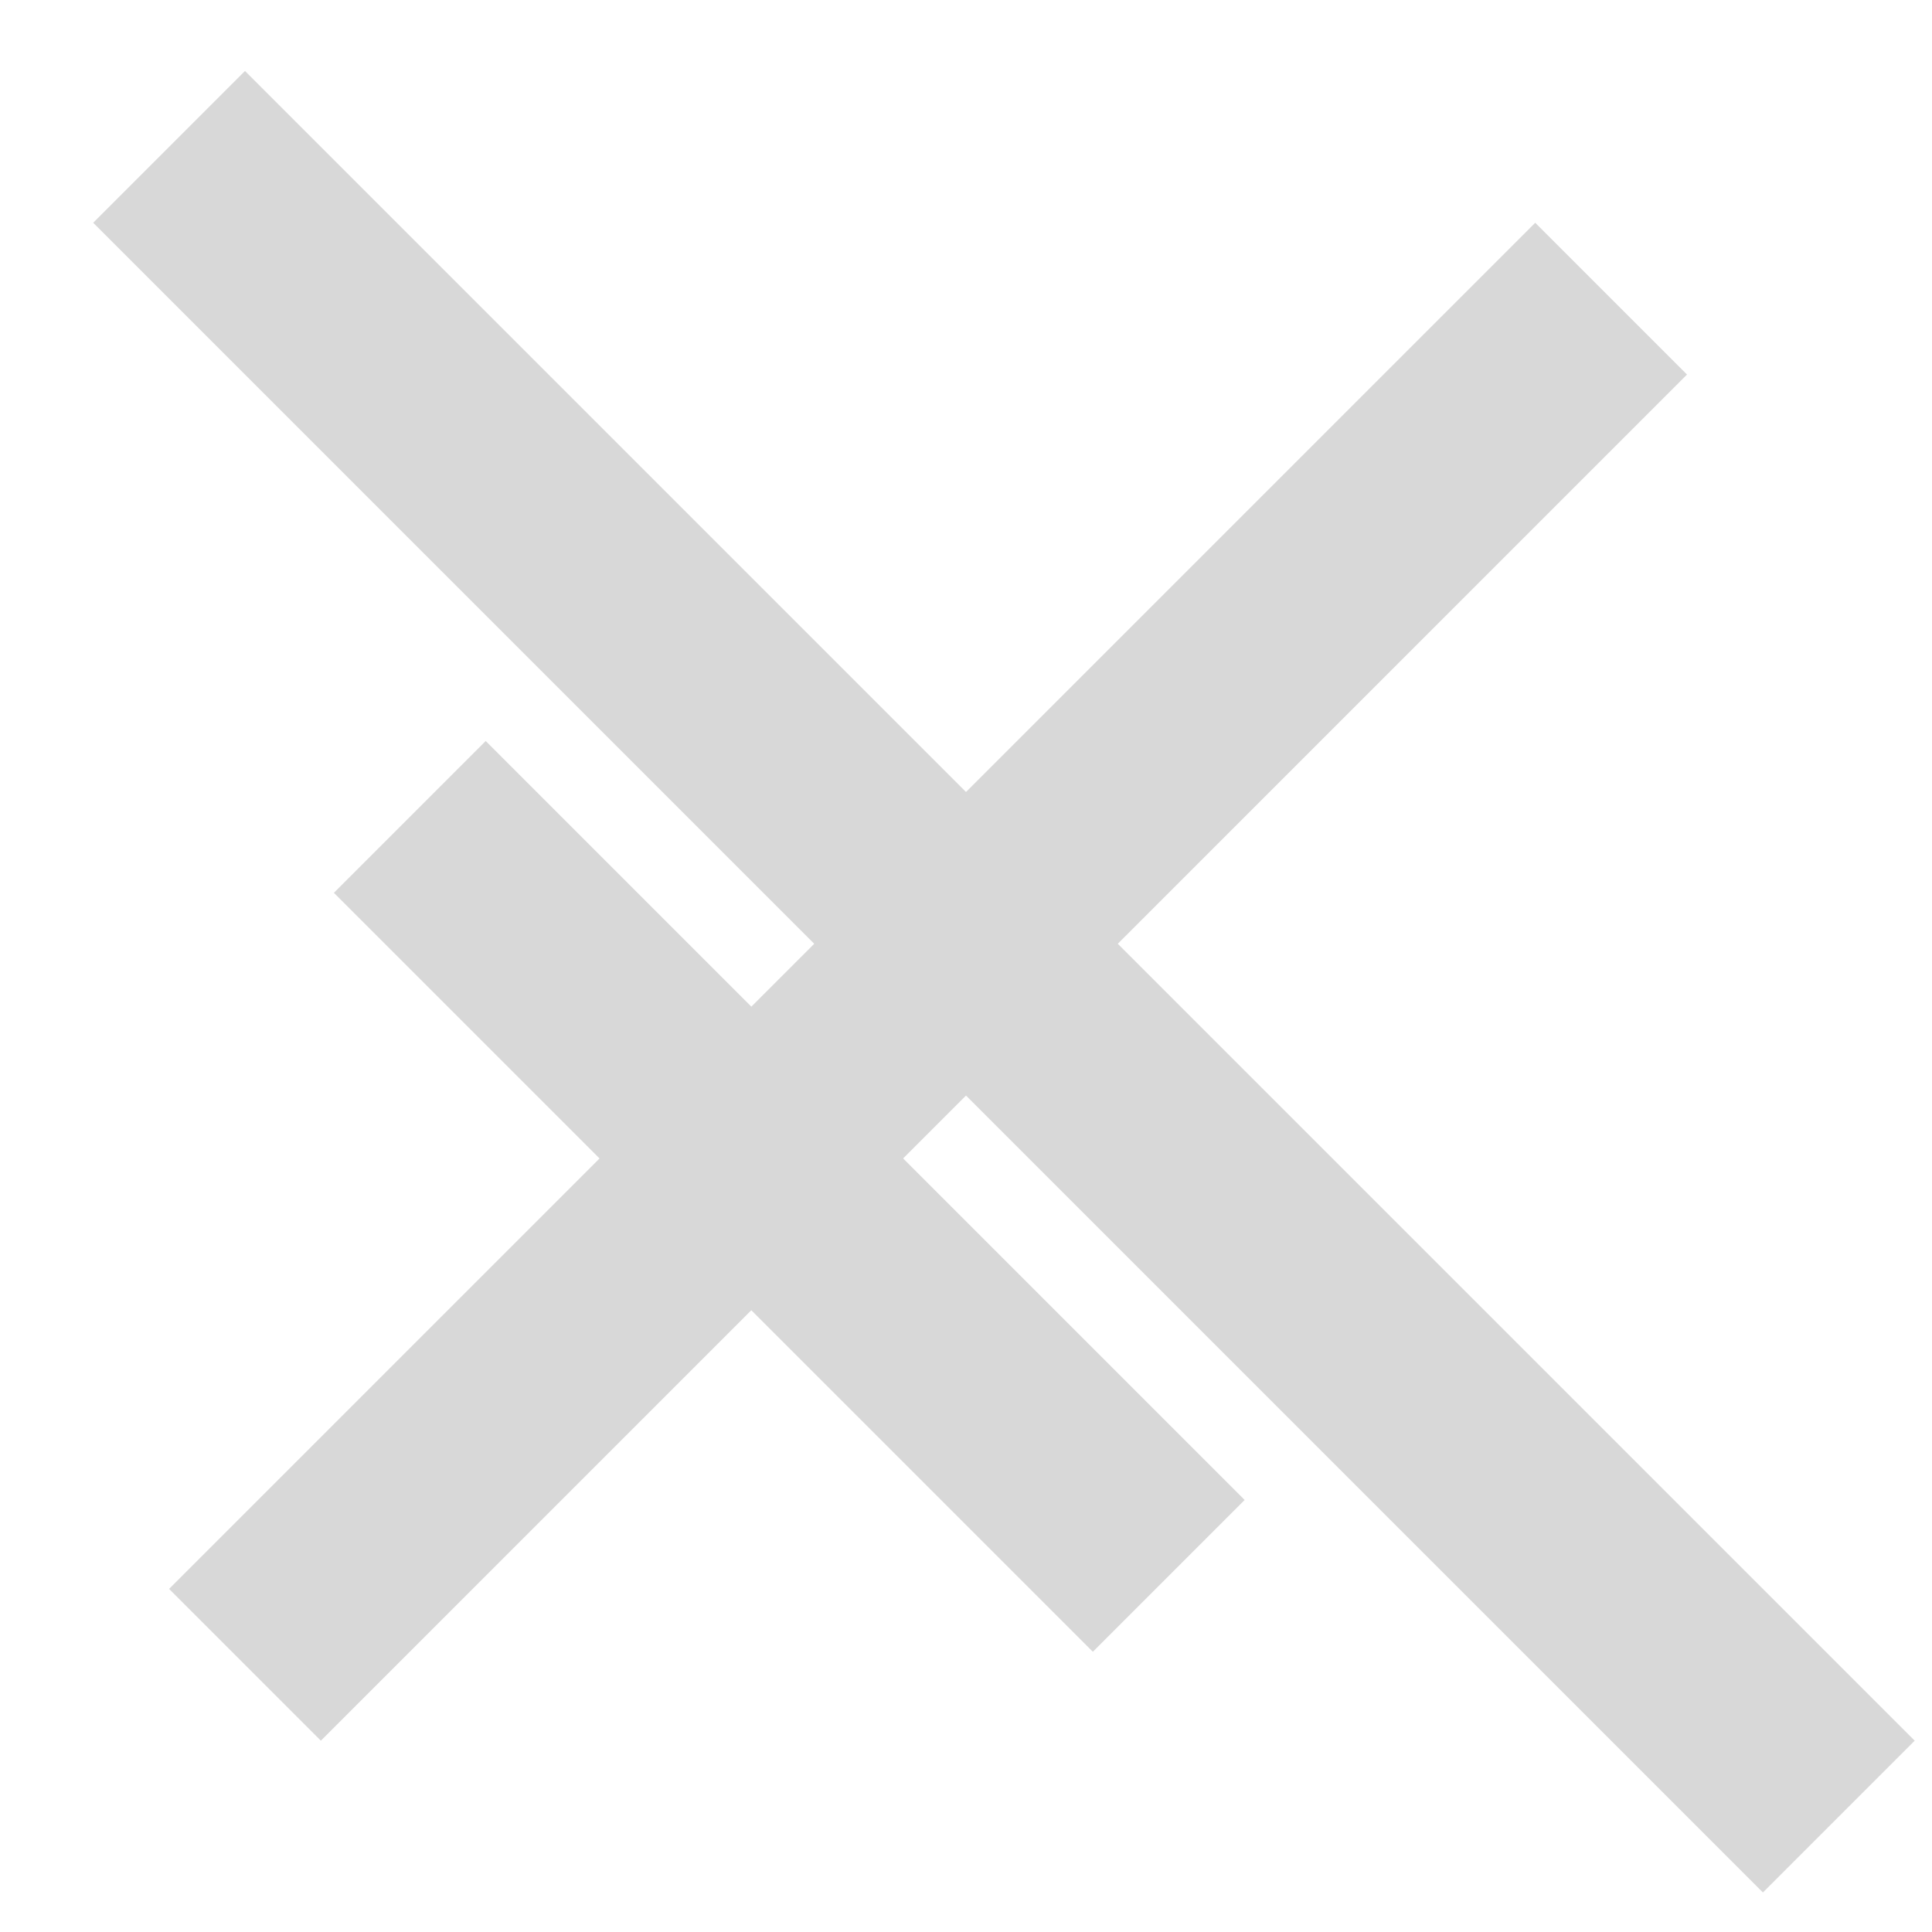 <?xml version="1.0" encoding="UTF-8"?>
<svg width="9px" height="9px" viewBox="0 0 9 9" version="1.1" xmlns="http://www.w3.org/2000/svg" xmlns:xlink="http://www.w3.org/1999/xlink">
    <!-- Generator: Sketch 46.1 (44463) - http://www.bohemiancoding.com/sketch -->
    <title>Hamburger</title>
    <desc>Created with Sketch.</desc>
    <defs></defs>
    <g id="Page-1" stroke="none" stroke-width="1" fill="none" fill-rule="evenodd">
        <g id="Mobile-Copy" transform="translate(-300, -13)" fill="#D8D8D8">
            <g id="Hamburger" transform="translate(304.5, 17.5) rotate(-180) translate(-304.5, -17.5) translate(300, 13)">
                <rect id="Rectangle-3-Copy-3" transform="translate(4.5, 4.25) rotate(45) translate(-4.5, -4.25) " x="-1" y="4" width="11" height="1"></rect>
                <rect id="Rectangle-3-Copy-5" transform="translate(4.5, 4.25) rotate(-45) translate(-4.5, -4.25) " x="0" y="4" width="9" height="1"></rect>
                <rect id="Rectangle-3-Copy-6" transform="translate(5.5, 3.25) rotate(45) translate(-5.5, -3.25) " x="3" y="3" width="5" height="1"></rect>
            </g>
        </g>
    </g>
</svg>